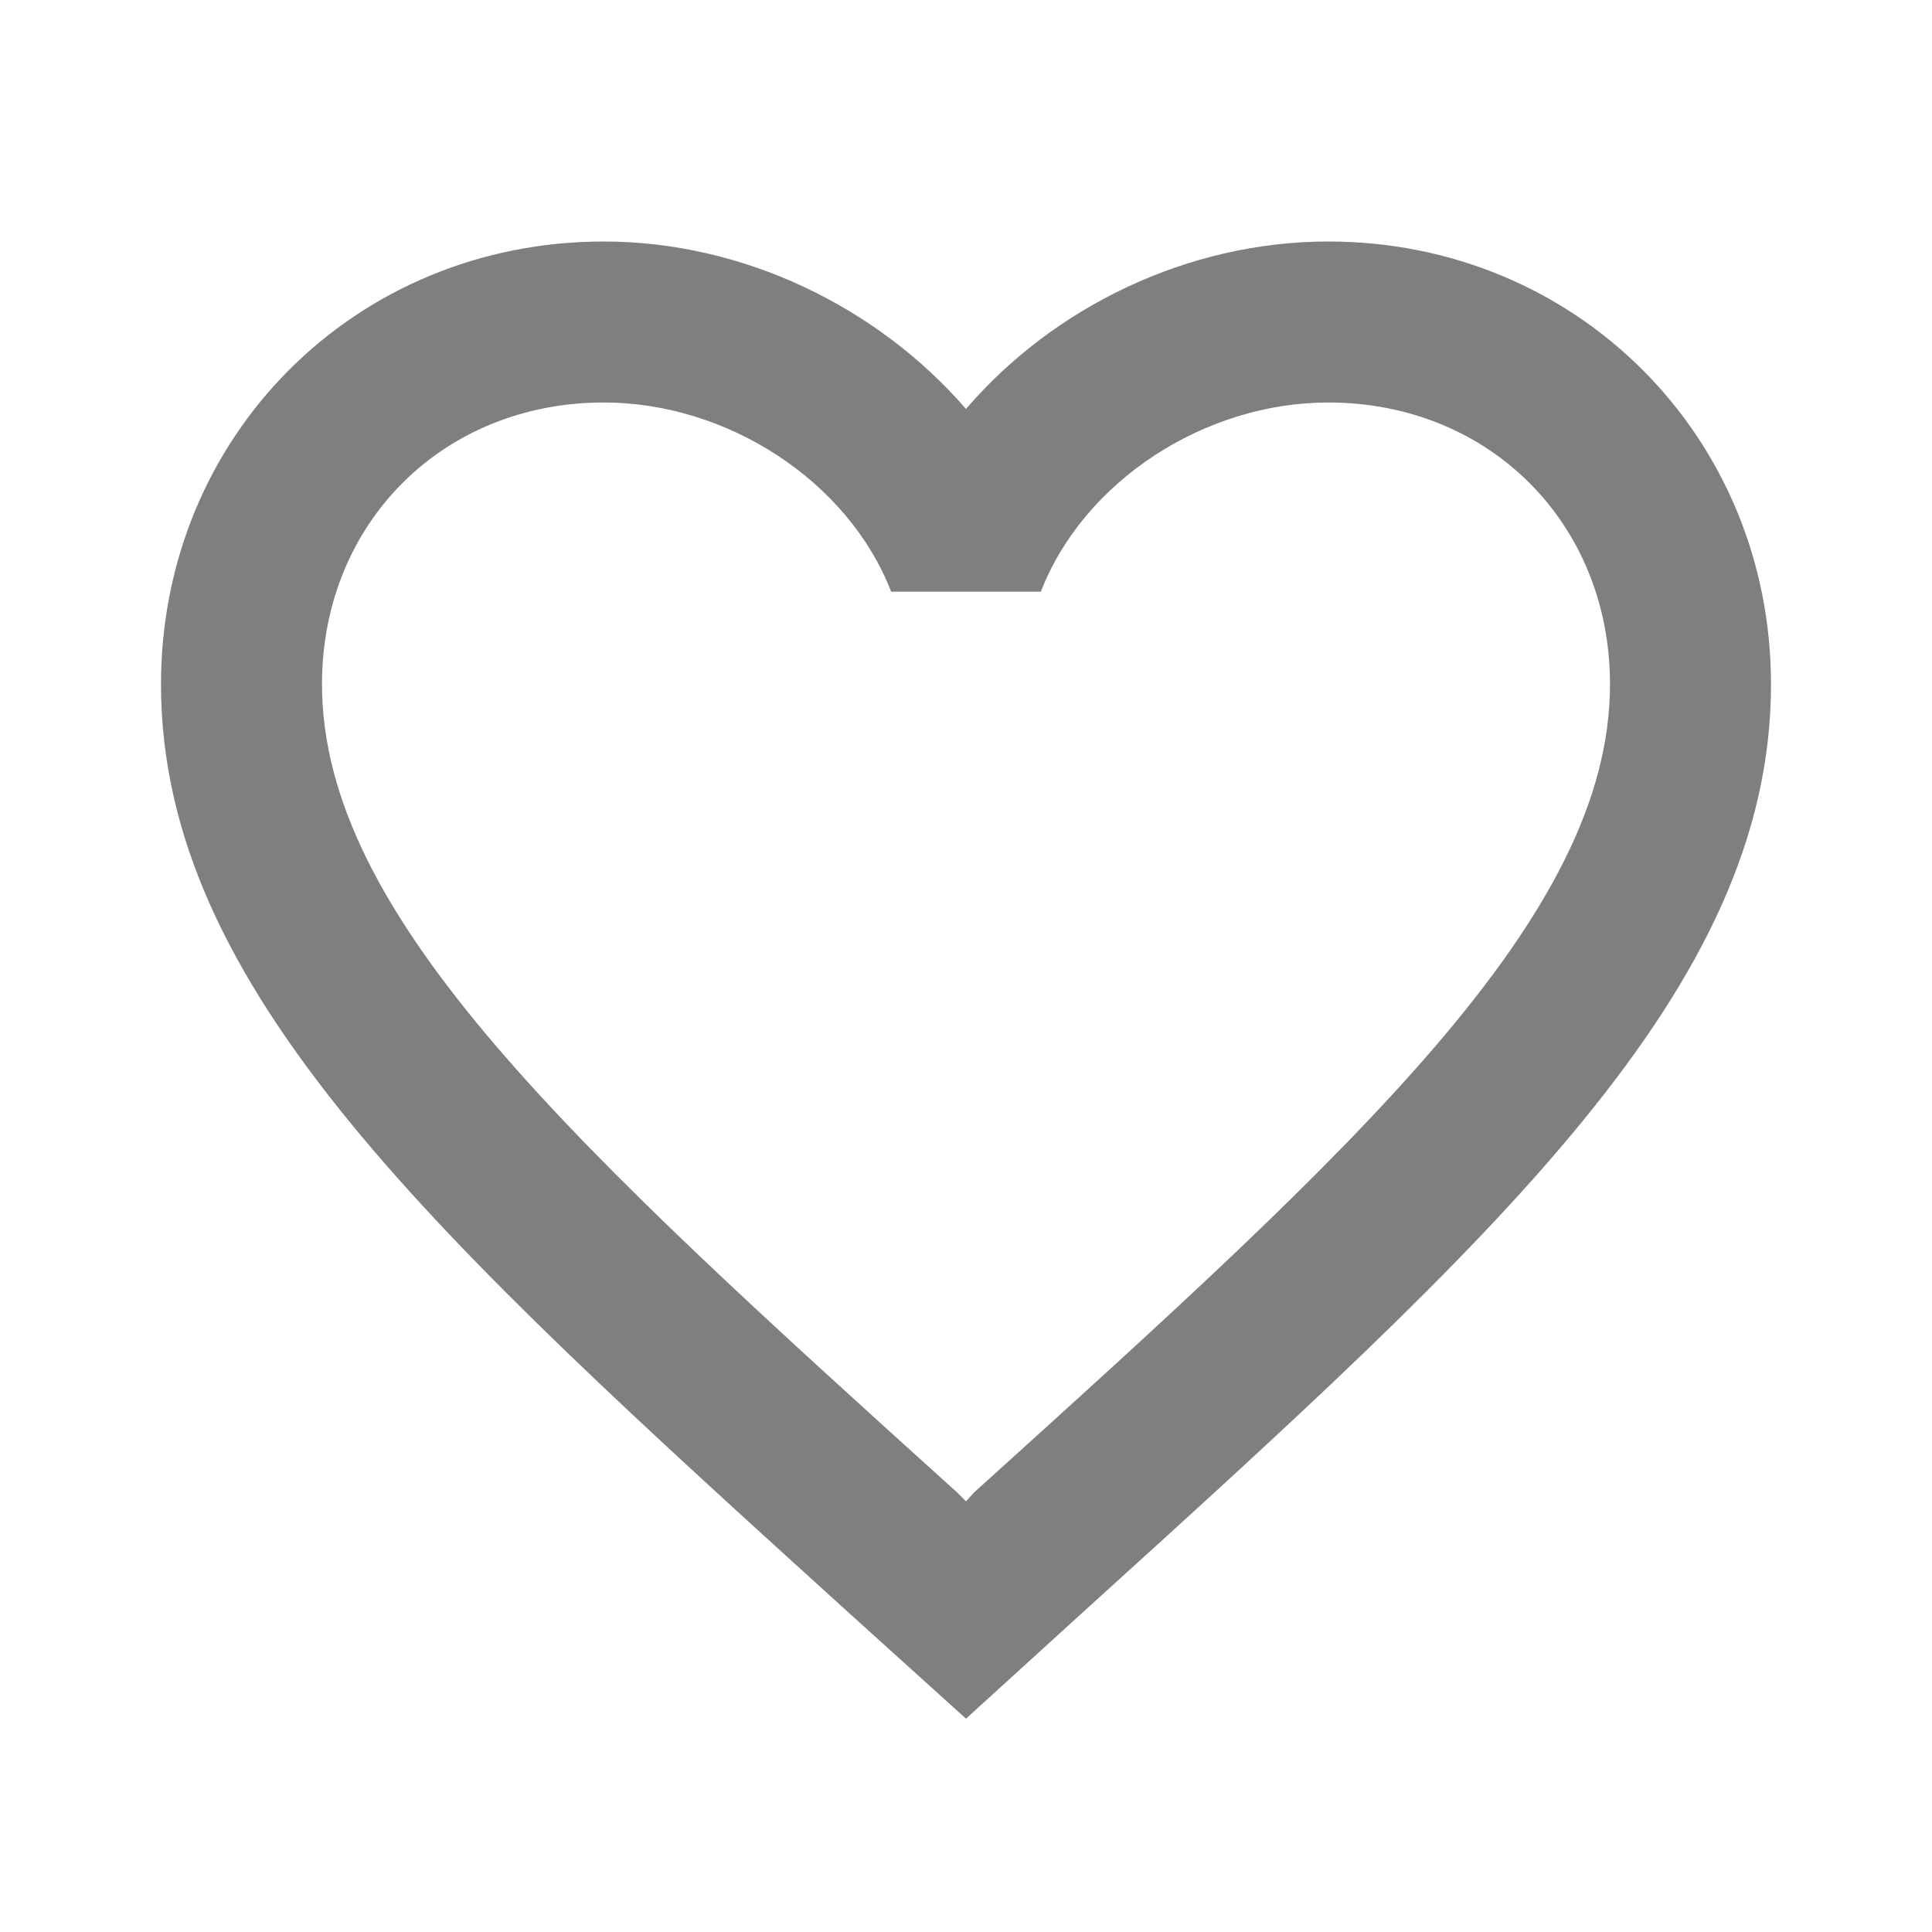 <svg width="24" height="24" viewBox="0 0 24 24" fill="none" xmlns="http://www.w3.org/2000/svg" xmlns:xlink="http://www.w3.org/1999/xlink">
	<desc>
			Created with Pixso.
	</desc>
	<defs>
		<clipPath id="clip207_40">
			<rect id="favorite_border" width="24" height="24" fill="white" fill-opacity="0"/>
		</clipPath>
	</defs>
	<g opacity="0.5">
		<rect id="favorite_border" width="24" height="24" fill="#FFFFFF" fill-opacity="0"/>
		<g clip-path="url(#clip207_40)">
			<path id="Vector" d="M16.5 3C14.76 3 13.09 3.81 12 5.08C10.9 3.81 9.23 3 7.5 3C4.41 3 2 5.42 2 8.5C2 12.28 5.39 15.36 10.55 20.04L12 21.35L13.45 20.03C18.6 15.36 22 12.28 22 8.5C22 5.42 19.58 3 16.5 3ZM12.1 18.54L12 18.65L11.89 18.54C7.13 14.24 4 11.39 4 8.5C4 6.5 5.5 5 7.5 5C9.04 5 10.54 5.98 11.07 7.35L12.93 7.35C13.46 5.98 14.96 5 16.5 5C18.5 5 20 6.5 20 8.5C20 11.39 16.86 14.24 12.1 18.54Z" fill="#000000" fill-opacity="1" fill-rule="nonzero"/>
		</g>
	</g>
</svg>
